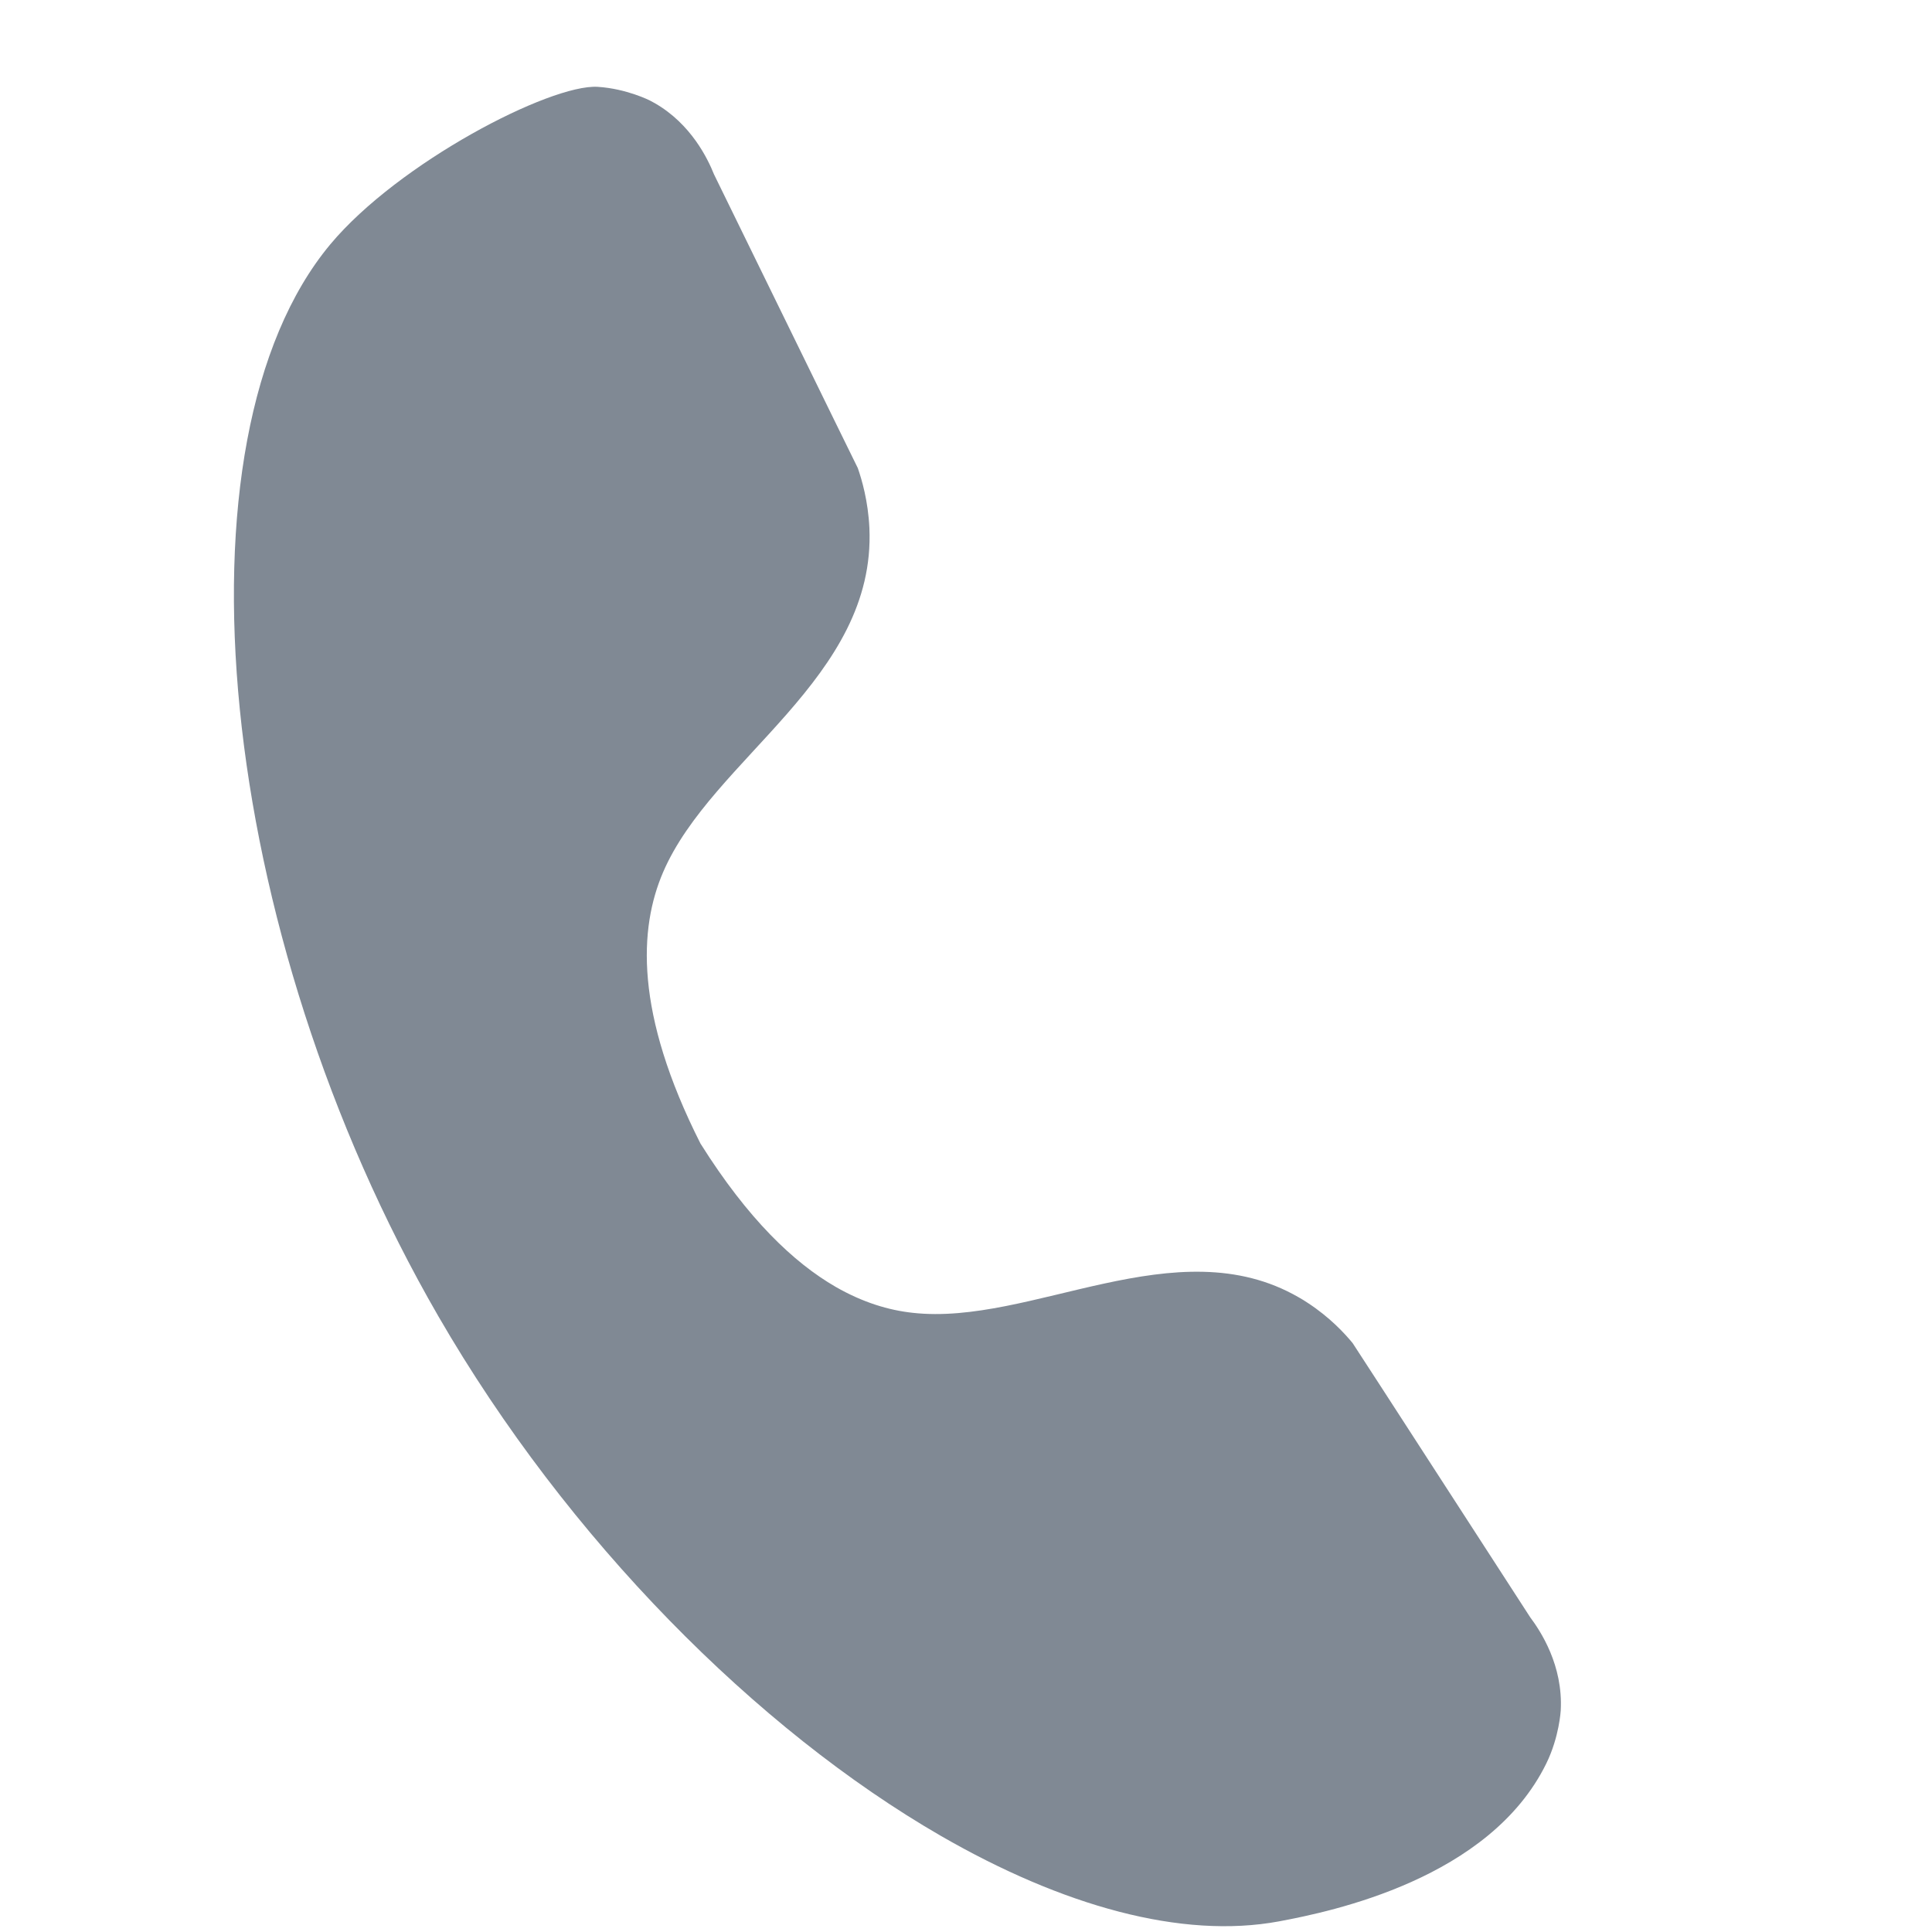 <svg width="18" height="18" viewBox="0 0 18 18" fill="none" xmlns="http://www.w3.org/2000/svg">
<g clip-path="url(#clip0_605_575)">
<path d="M11.916 17.901C11.009 18.069 9.899 17.758 8.765 17.104C7.054 16.116 5.288 14.345 4.084 12.263C2.01 8.676 1.561 4.097 3.077 2.277C3.712 1.516 5.125 0.783 5.568 0.809C5.839 0.826 6.056 0.937 6.056 0.937C6.072 0.945 6.088 0.954 6.102 0.962C6.439 1.156 6.594 1.479 6.652 1.624L7.776 3.921L7.992 4.361C8.029 4.468 8.088 4.666 8.1 4.92C8.162 6.319 6.635 7.064 6.178 8.126C5.954 8.647 5.909 9.433 6.527 10.656L6.528 10.657C6.968 11.357 7.394 11.763 7.785 11.989C8.041 12.136 8.281 12.207 8.502 12.231C9.605 12.356 10.96 11.428 12.1 12.087C12.128 12.102 12.155 12.12 12.183 12.138C12.393 12.275 12.53 12.426 12.602 12.513L12.869 12.924C13.331 13.638 13.794 14.354 14.256 15.067C14.353 15.197 14.564 15.515 14.541 15.936C14.541 15.936 14.528 16.183 14.406 16.431C13.879 17.505 12.408 17.809 11.916 17.901Z" fill="#808994"/>
</g>
<defs>
<clipPath id="clip0_605_575">
<rect width="18" height="18" fill="white"/>
</clipPath>
</defs>
</svg>
